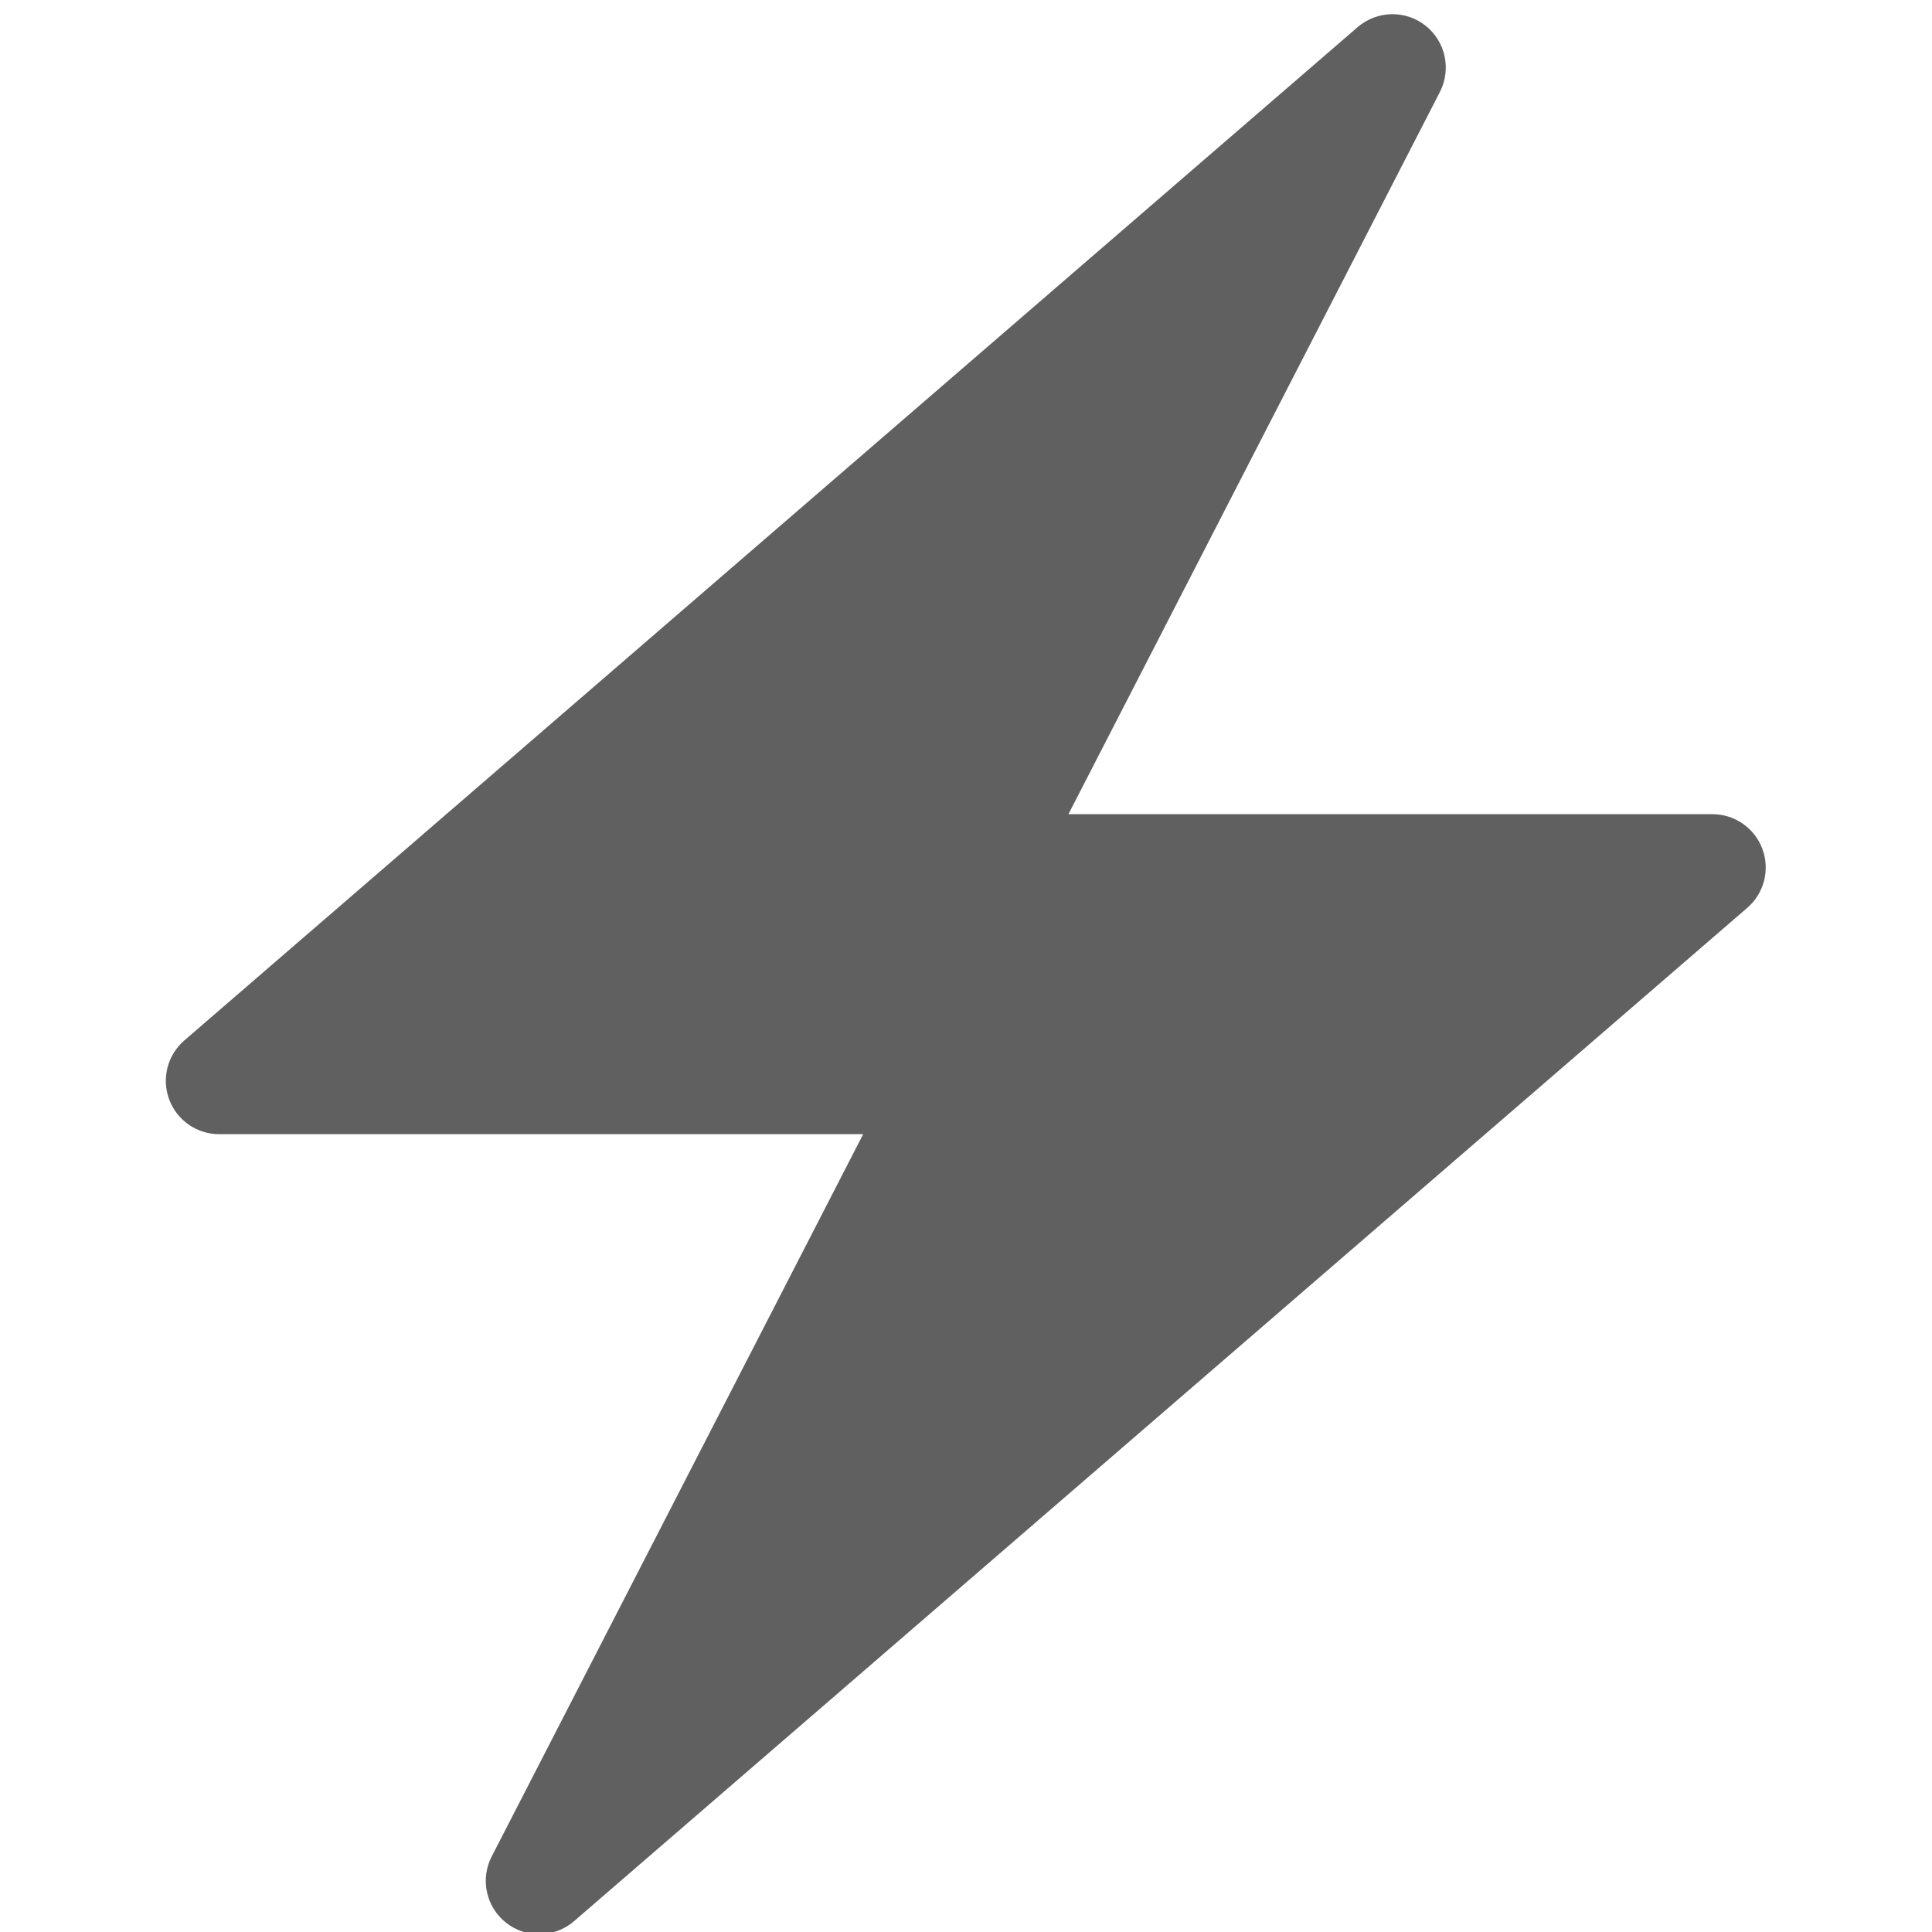 <?xml version="1.0" encoding="UTF-8" standalone="no"?>
<svg
   xmlns:dc="http://purl.org/dc/elements/1.1/"
   xmlns:cc="http://creativecommons.org/ns#"
   xmlns:rdf="http://www.w3.org/1999/02/22-rdf-syntax-ns#"
   xmlns:svg="http://www.w3.org/2000/svg"
   xmlns="http://www.w3.org/2000/svg"
   width="48"
   height="48"
   viewBox="0 0 48 48"
   id="svg9557"
   version="1.1">
  <defs
     id="defs9559">
    <clipPath
       id="clipPath16-5"
       clipPathUnits="userSpaceOnUse">
      <path
         id="path18-0"
         d="M 0,38 38,38 38,0 0,0 0,38 Z" />
    </clipPath>
    <clipPath
       id="clipPath16-5-0"
       clipPathUnits="userSpaceOnUse">
      <path
         id="path18-0-6"
         d="M 0,38 38,38 38,0 0,0 0,38 Z" />
    </clipPath>
  </defs>
  <g
     id="layer1"
     transform="matrix(1.168,0,0,1.168,-4.027,-1176.933)">
    <g
       id="g10230"
       transform="translate(-38.26,94.954)">
      <g
         style="opacity:1;fill:#606060;fill-opacity:1"
         id="g10-3"
         transform="matrix(1.19,0,0,-1.19,39.641,956.026)">
        <g
           style="fill:#606060;fill-opacity:1"
           id="g12-2">
          <g
             style="fill:#606060;fill-opacity:1"
             id="g14-01"
             clip-path="url(#clipPath16-5-0)">
            <g
               style="fill:#606060;fill-opacity:1"
               id="g20-1"
               transform="translate(11,1)">
              <path
                 d="m 0.373,0.84 c -0.208,0 -0.417,0.068 -0.59,0.204 -0.358,0.283 -0.466,0.779 -0.257,1.185 l 6.64,12.911 -11.512,0 c -0.398,0 -0.755,0.248 -0.893,0.621 -0.139,0.374 -0.031,0.793 0.27,1.054 L 15.004,34.928 c 0.178,0.153 0.4,0.232 0.623,0.232 0.208,0 0.417,-0.068 0.589,-0.204 0.359,-0.282 0.467,-0.78 0.259,-1.186 l -6.64,-12.91 11.511,0 c 0.398,0 0.755,-0.248 0.893,-0.621 0.139,-0.374 0.031,-0.794 -0.271,-1.054 L 0.997,1.072 C 0.818,0.917 0.595,0.84 0.373,0.84"
                 style="fill:#606060;fill-opacity:1;fill-rule:nonzero;stroke:none"
                 id="path22-3" />
            </g>
          </g>
        </g>
      </g>
    </g>
  </g>
</svg>
